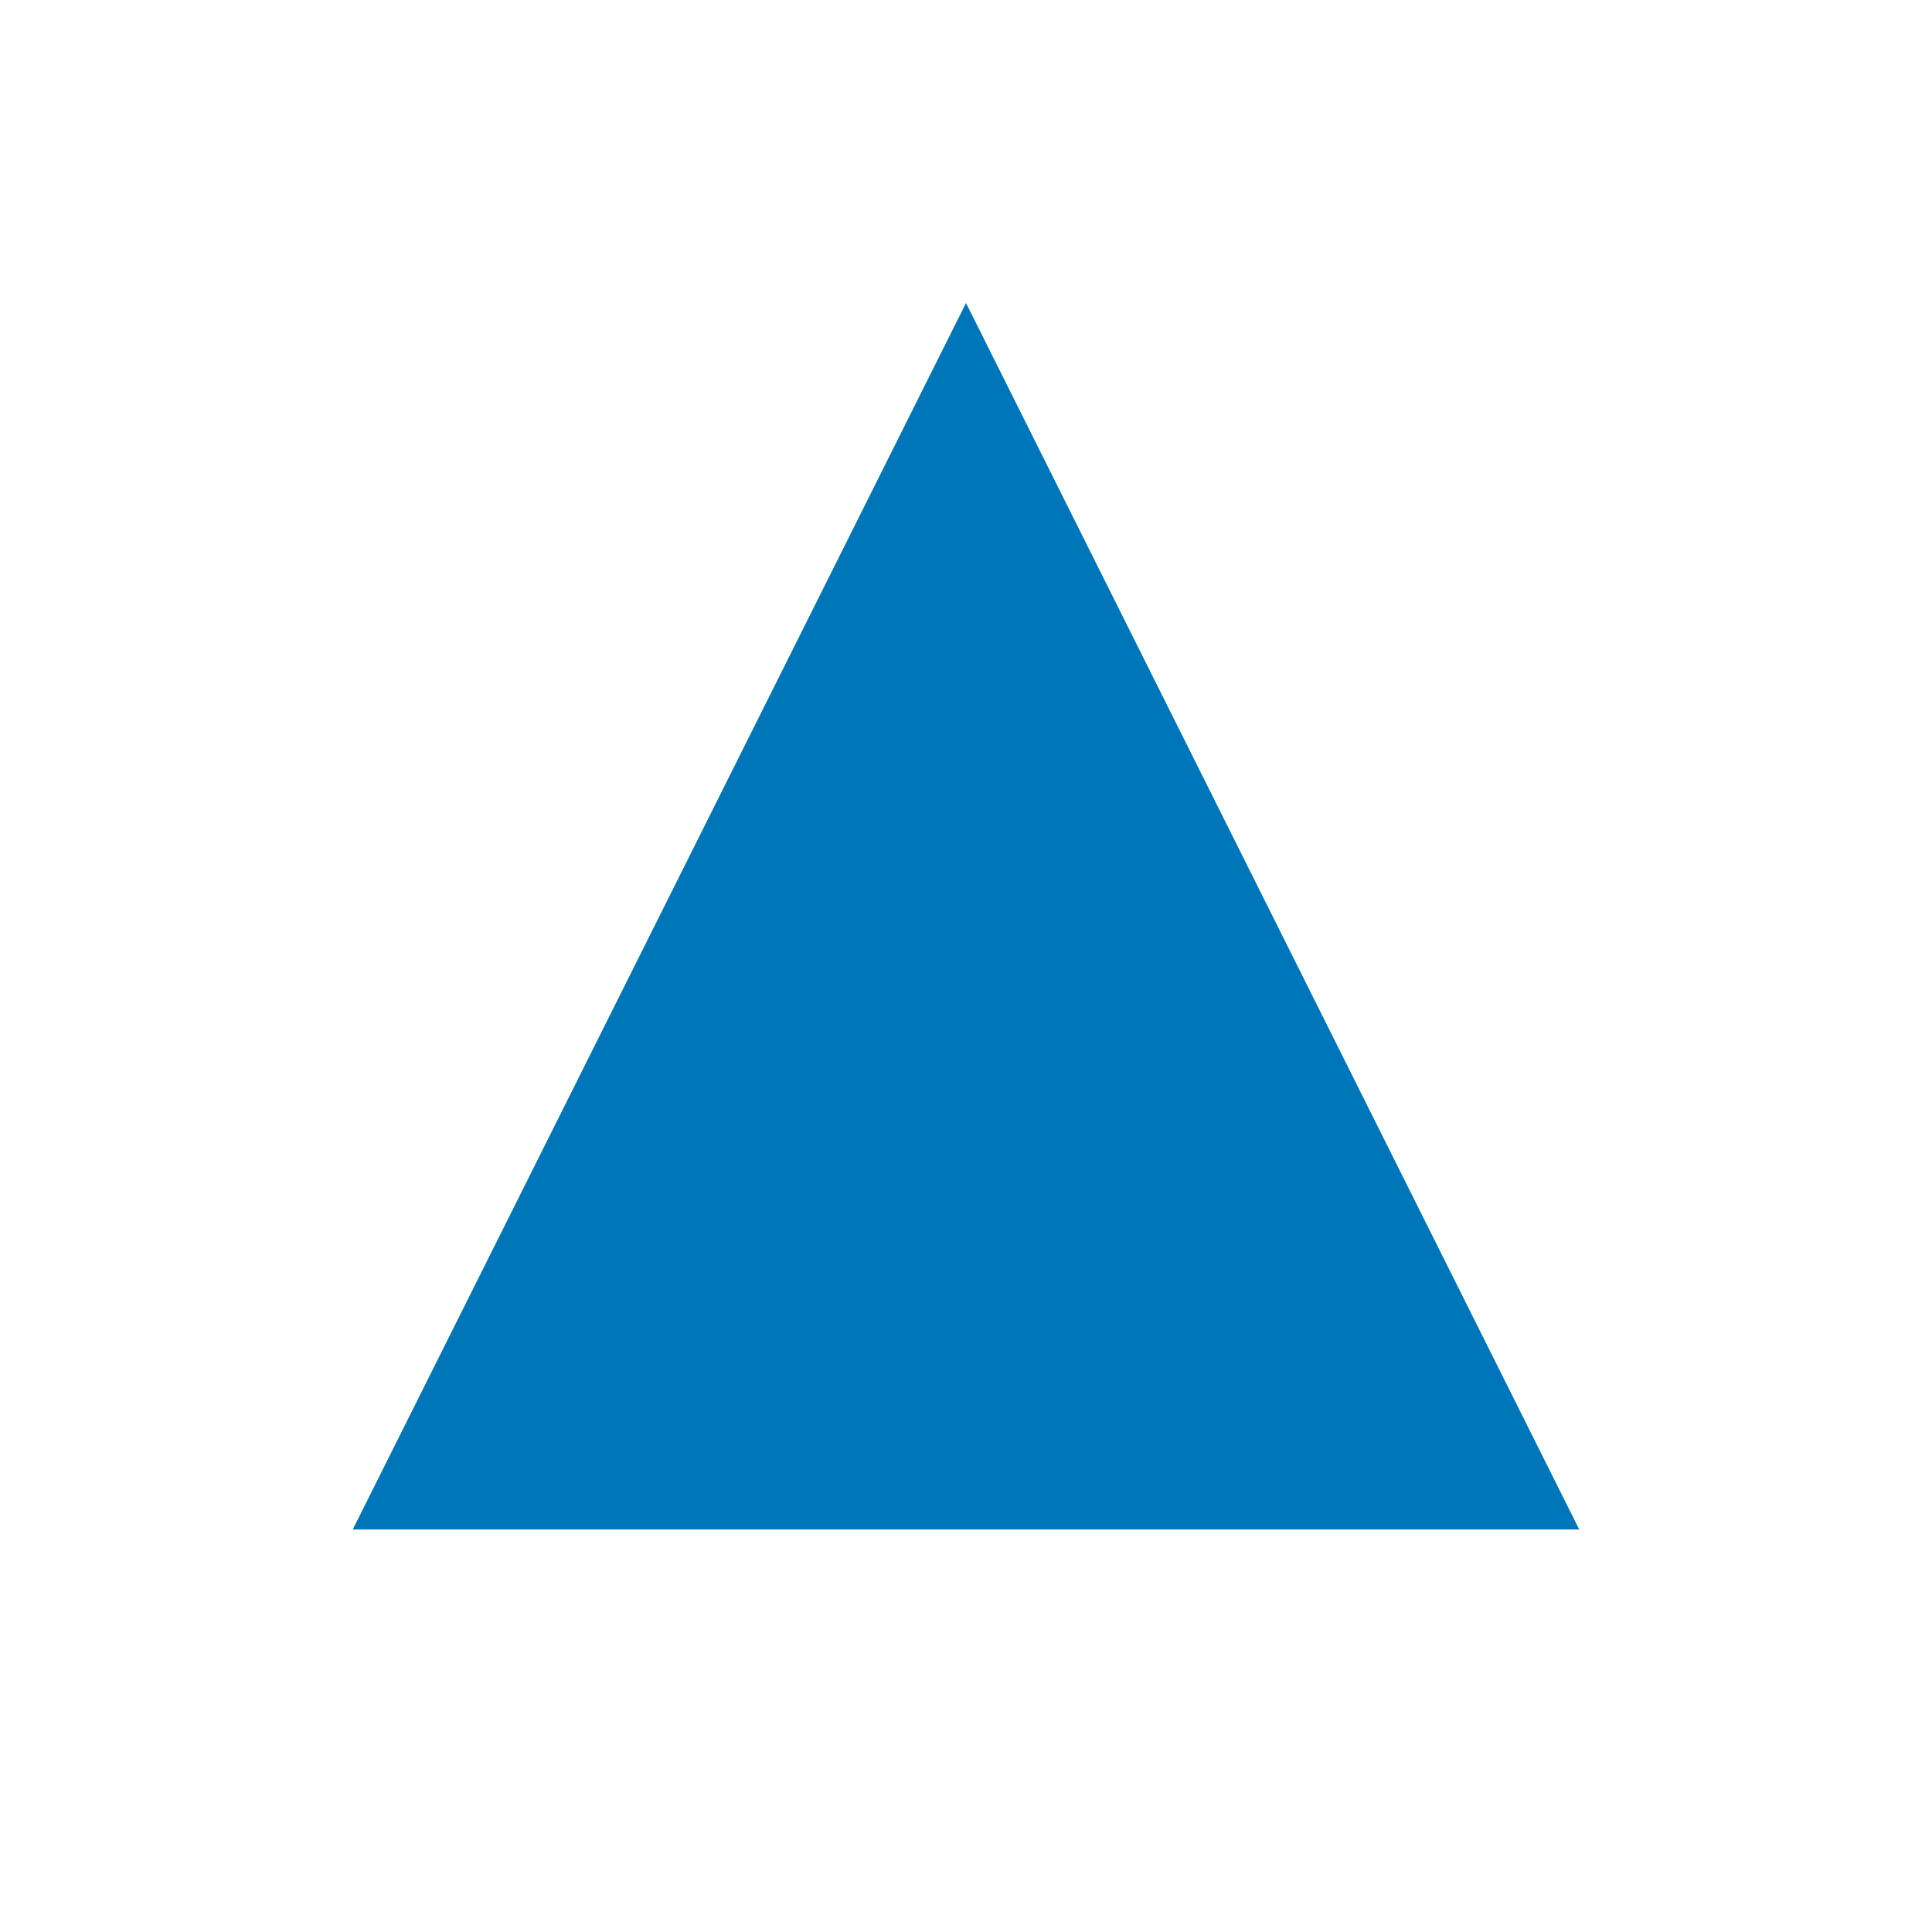 <svg viewBox="0 0 24 24" xmlns="http://www.w3.org/2000/svg" width="24" height="24" xmlns:xlink="http://www.w3.org/1999/xlink" class="svg_icon">
<svg xmlns="http://www.w3.org/2000/svg" viewBox="-60 -60 120 120">
    <path stroke-width="10" stroke="#0076ba" fill="#0076ba" d="M-30,30 L0,-30 L30,30 Z"/>
</svg>
</svg>
